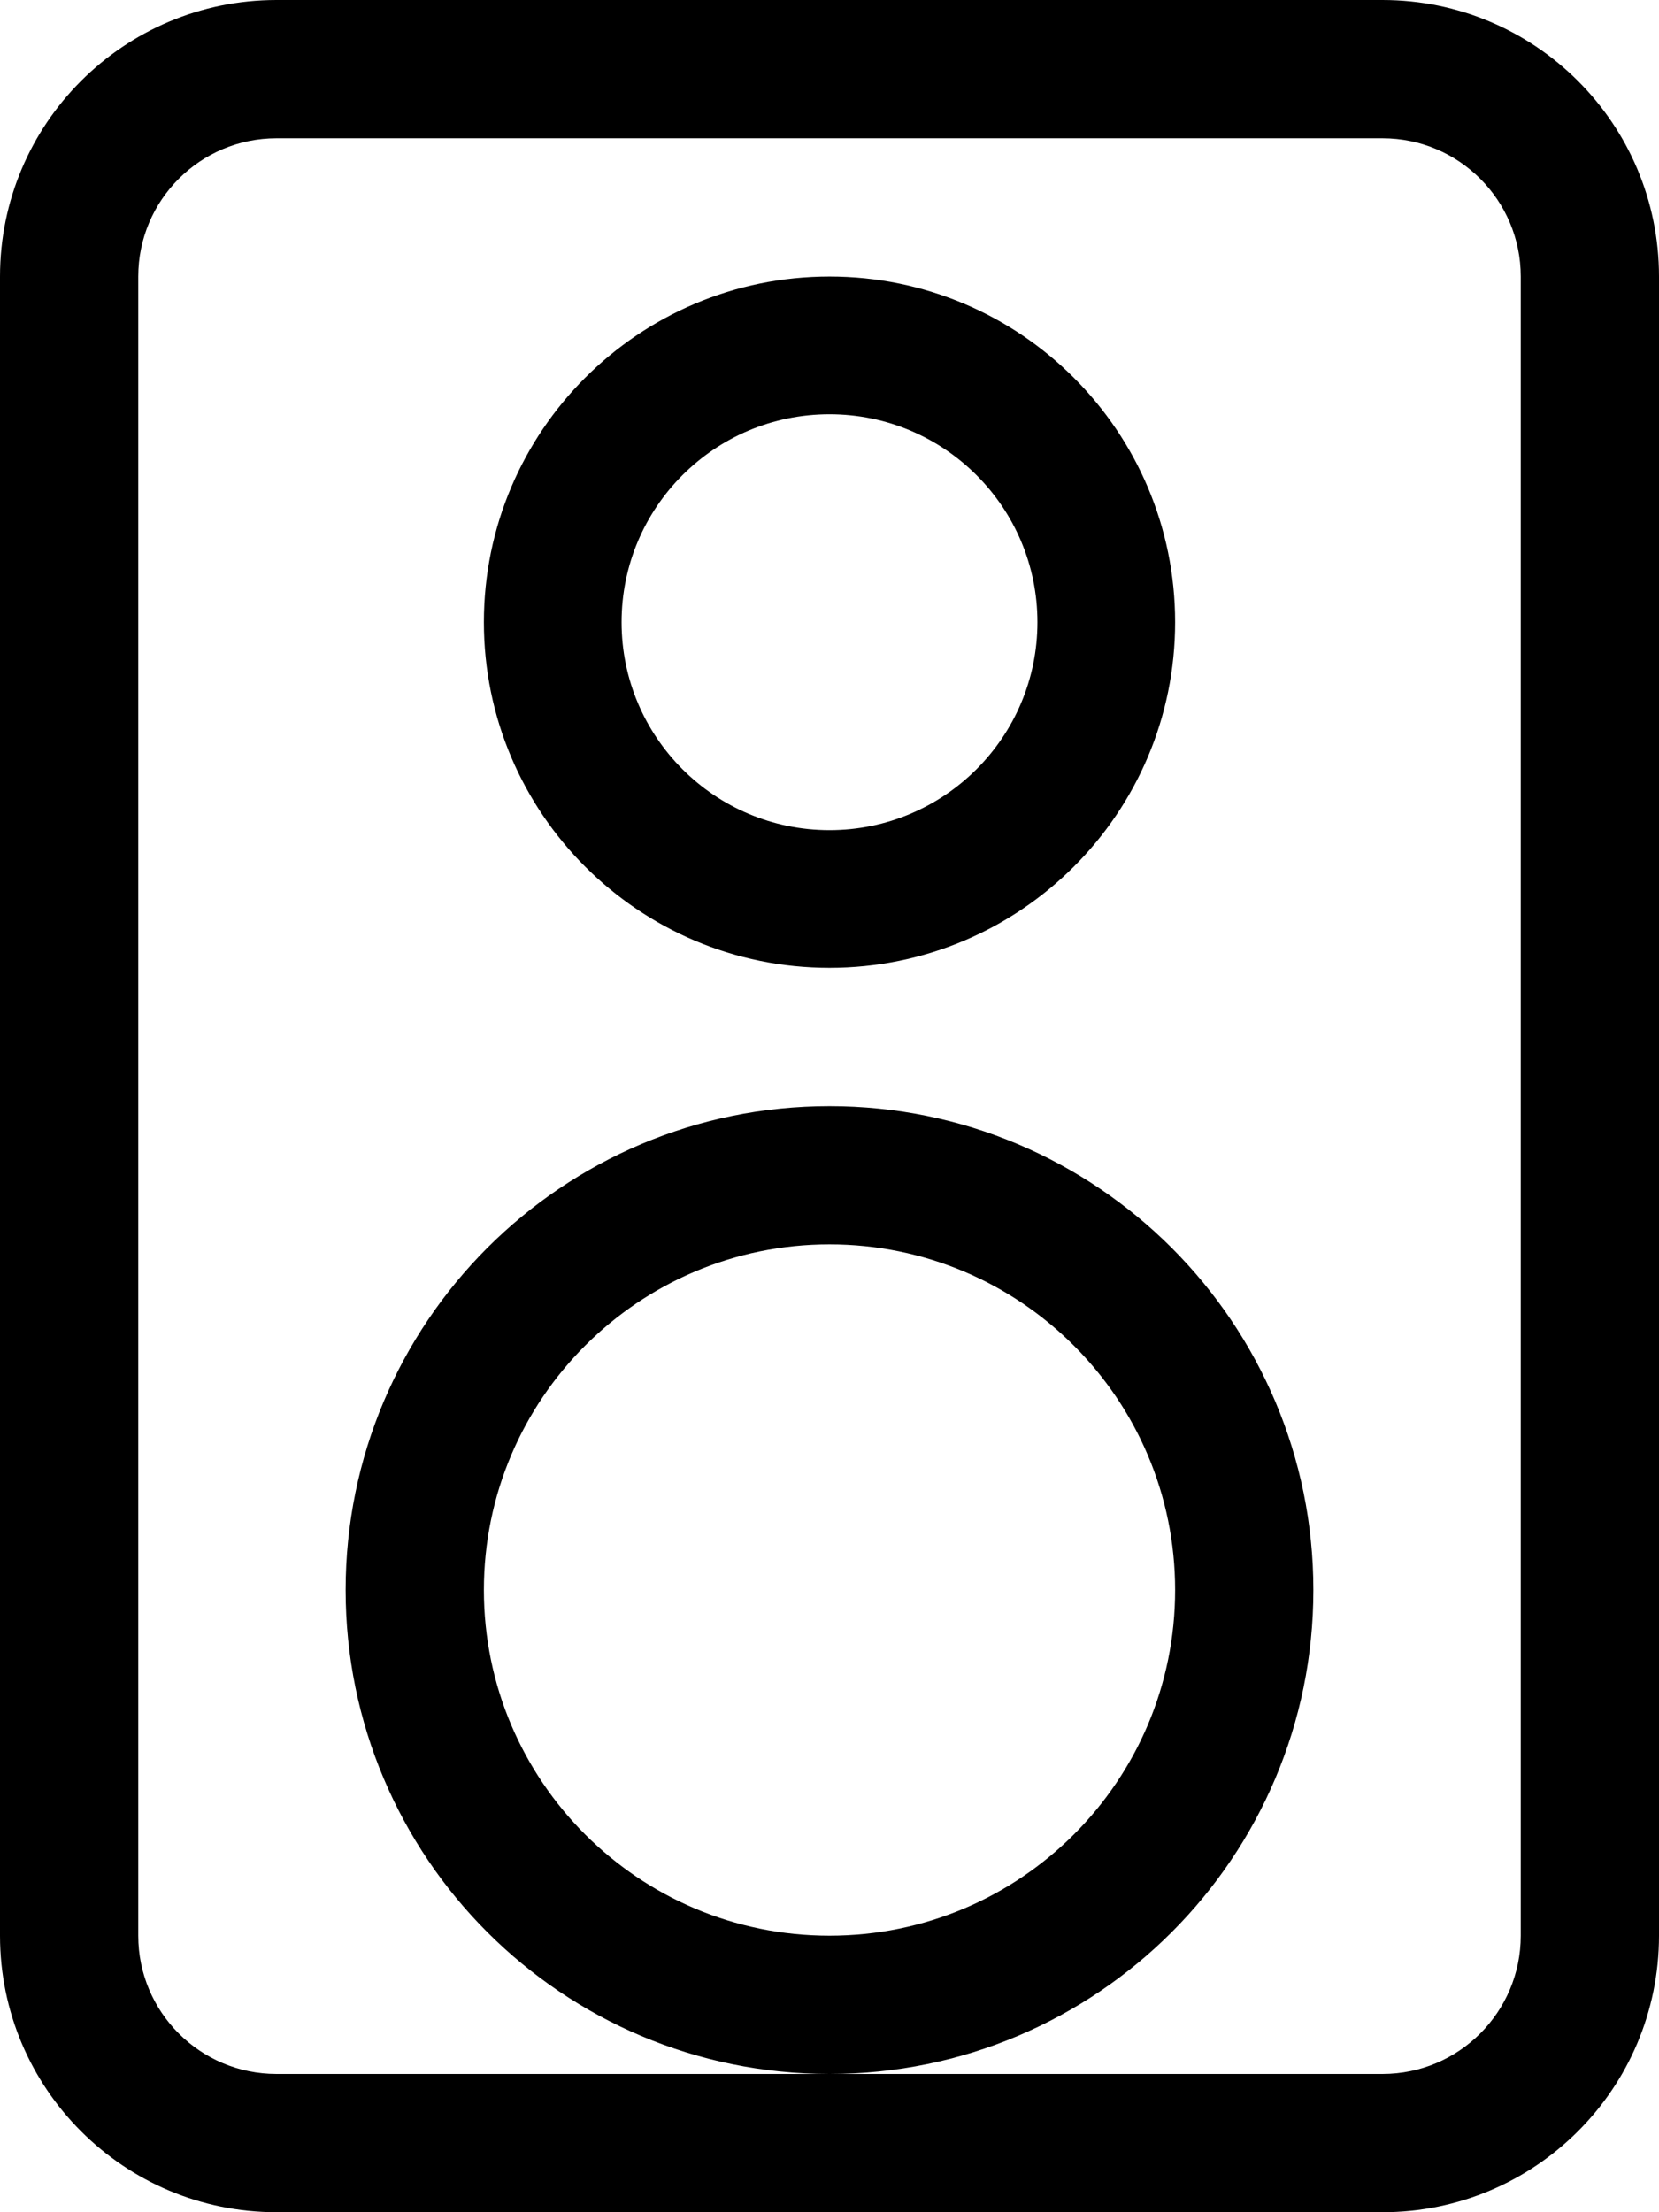 <?xml version="1.0" encoding="iso-8859-1"?>
<!-- Generator: Adobe Illustrator 18.0.0, SVG Export Plug-In . SVG Version: 6.00 Build 0)  -->
<!DOCTYPE svg PUBLIC "-//W3C//DTD SVG 1.1//EN" "http://www.w3.org/Graphics/SVG/1.1/DTD/svg11.dtd">
<svg version="1.1" id="Capa_1" xmlns="http://www.w3.org/2000/svg" xmlns:xlink="http://www.w3.org/1999/xlink" x="0px" y="0px"
	 viewBox="0 0 24 32" style="enable-background:new 0 0 24 32;" xml:space="preserve">
<g id="_x31__12_">
	<g>
		<path style="fill-rule:evenodd;clip-rule:evenodd;" d="M20,0H4C1.791,0,0,1.791,0,4v24c0,2.209,1.791,4,4,4h16
			c2.209,0,4-1.791,4-4V4C24,1.791,22.209,0,20,0z M22,28c0,1.104-0.895,2-2,2h-8H4c-1.105,0-2-0.895-2-2V4c0-1.104,0.896-2,2-2h16
			c1.105,0,2,0.896,2,2V28z M12,4C9.239,4,7,6.239,7,9c0,2.762,2.239,5,5,5s5-2.239,5-5C17,6.239,14.761,4,12,4z M12,12.008
			c-1.661,0-3.008-1.346-3.008-3.008c0-1.661,1.346-3.008,3.008-3.008c1.661,0,3.008,1.347,3.008,3.008
			C15.008,10.661,13.661,12.008,12,12.008z M19,23c0-3.866-3.134-7-7-7c-3.866,0-7,3.134-7,7c0,3.866,3.134,7,7,7
			C15.866,30,19,26.866,19,23z M12,28c-2.761,0-5-2.239-5-5c0-2.761,2.239-5,5-5s5,2.239,5,5C17,25.762,14.761,28,12,28z"/>
	</g>
</g>
<g>
</g>
<g>
</g>
<g>
</g>
<g>
</g>
<g>
</g>
<g>
</g>
<g>
</g>
<g>
</g>
<g>
</g>
<g>
</g>
<g>
</g>
<g>
</g>
<g>
</g>
<g>
</g>
<g>
</g>
</svg>

